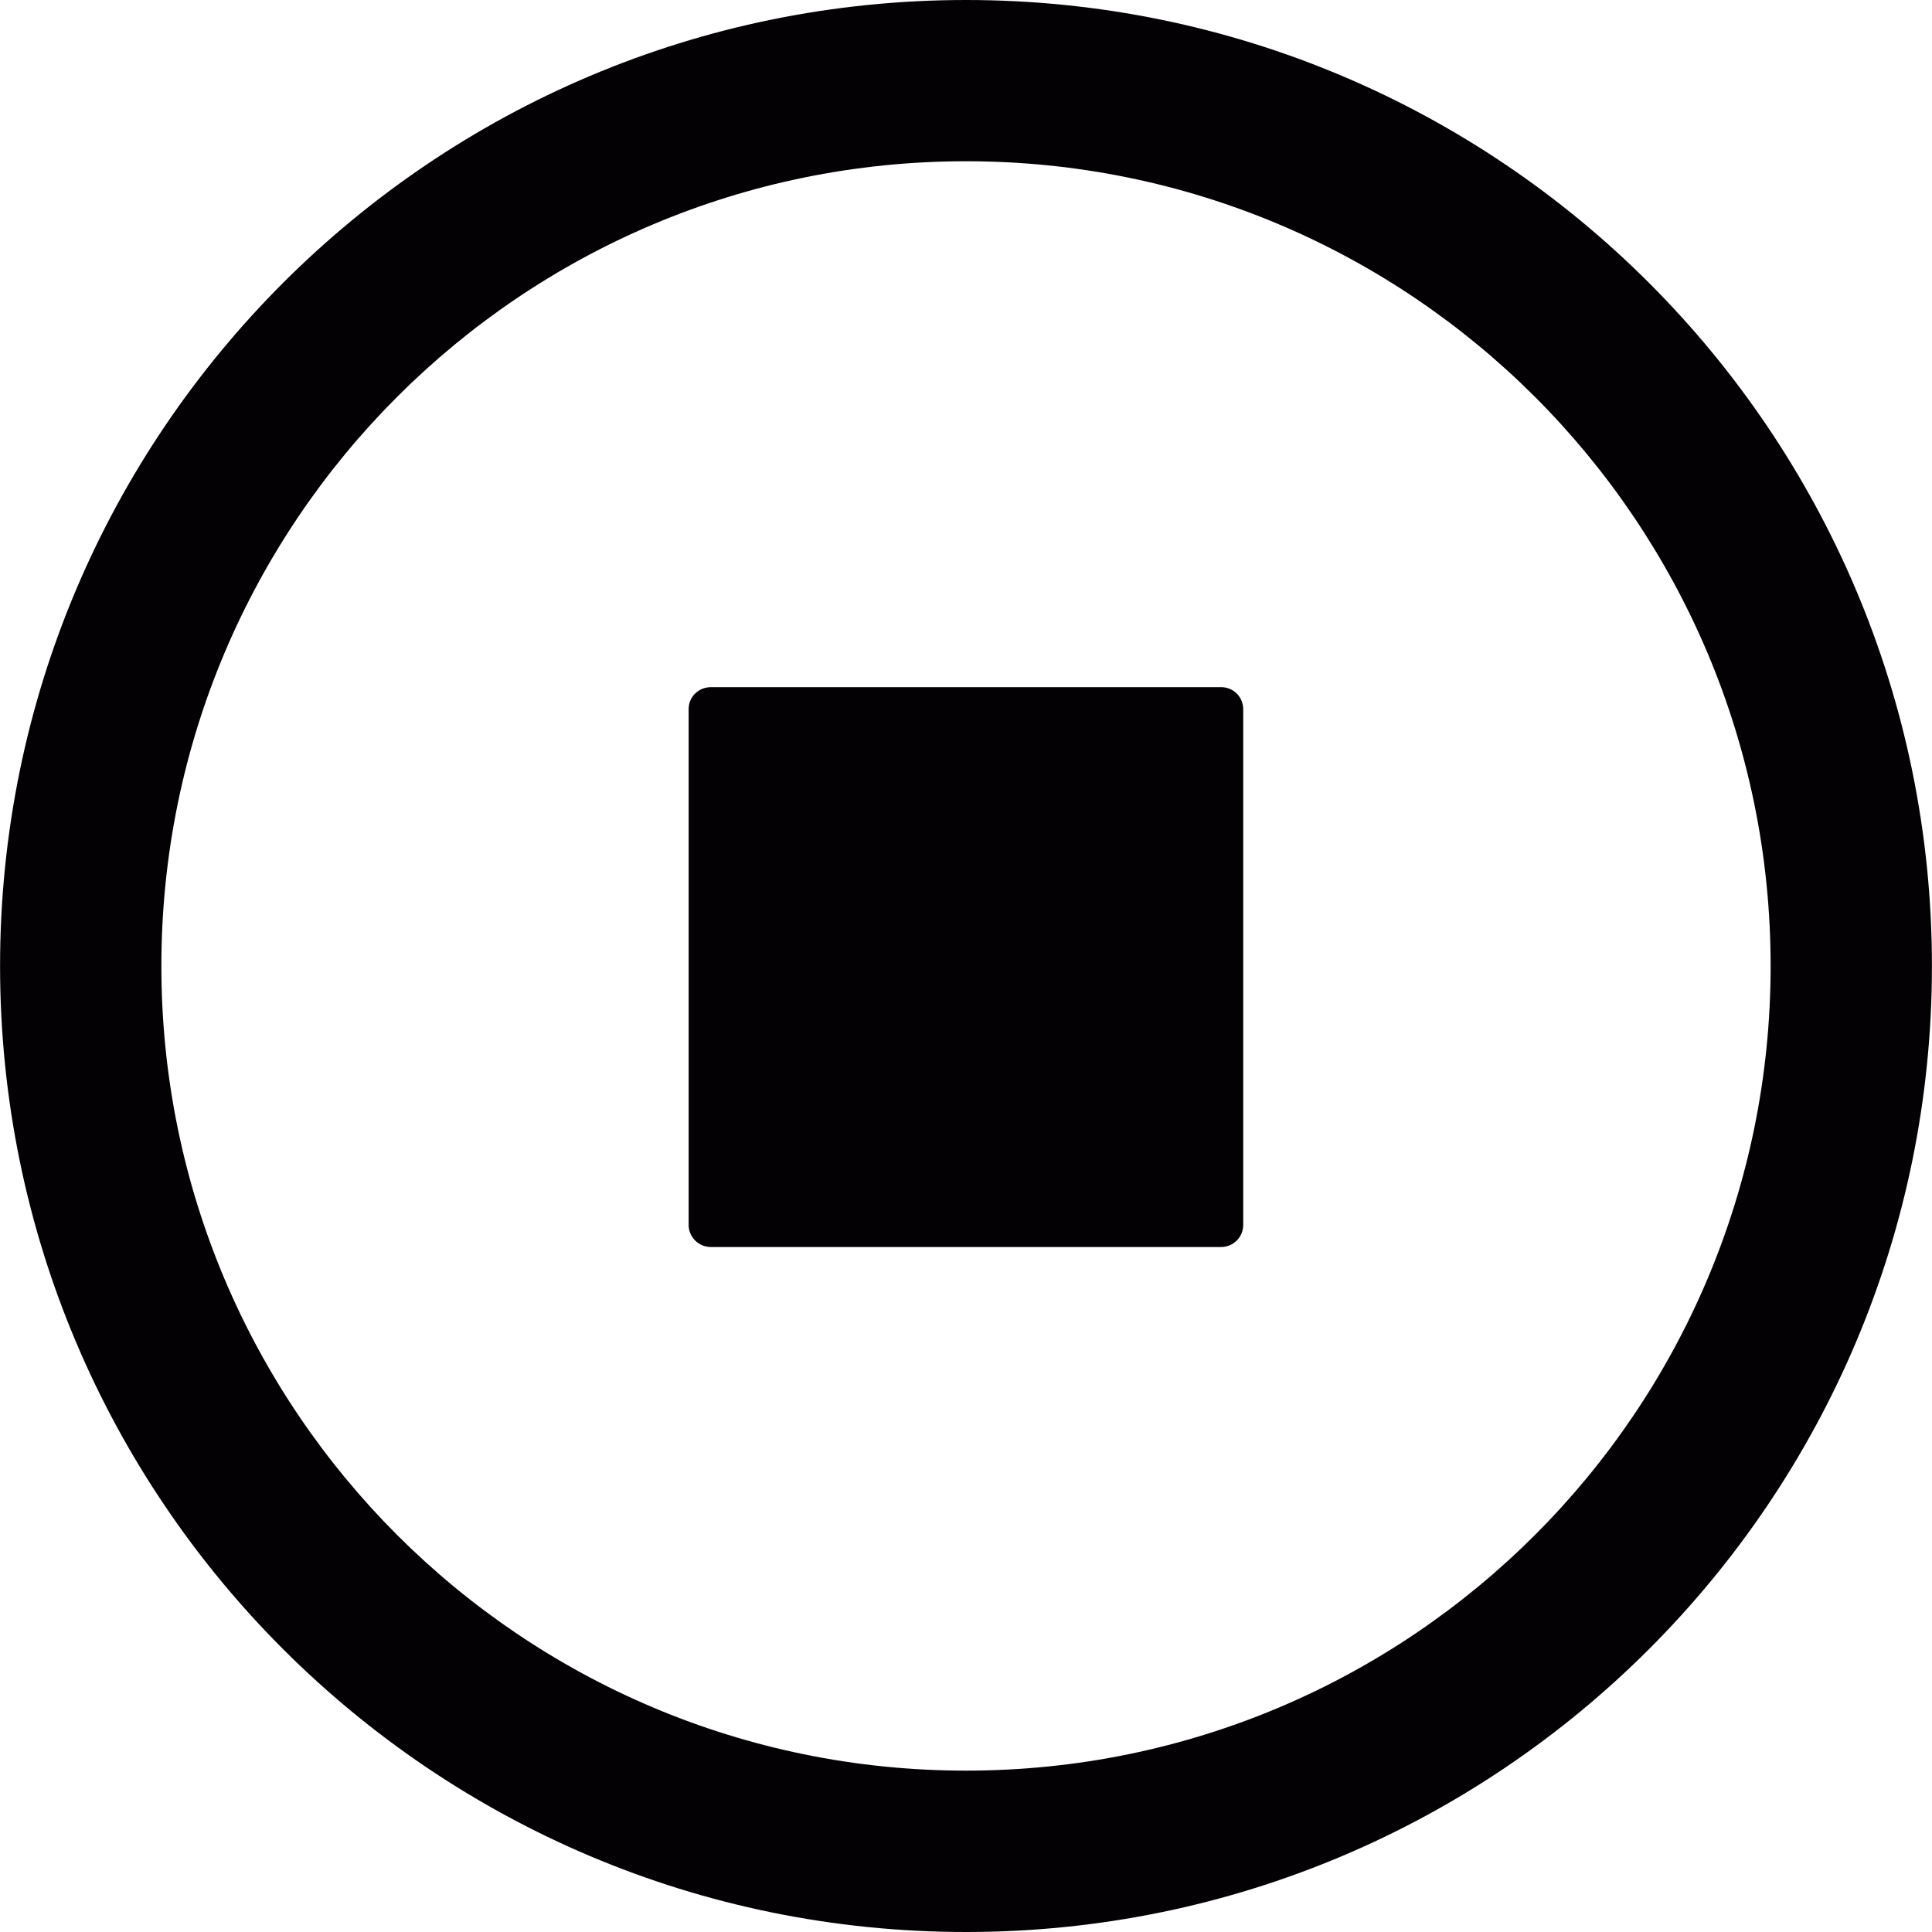 <?xml version="1.0" encoding="iso-8859-1"?>
<svg version="1.1" id="Capa_1" xmlns="http://www.w3.org/2000/svg" xmlns:xlink="http://www.w3.org/1999/xlink" x="0px" y="0px"
	 viewBox="0 0 30.05 30.05" style="enable-background:new 0 0 30.05 30.05;" xml:space="preserve">
<g>
	<path style="fill:#030104;" d="M18.993,10.688h-7.936c-0.19,0-0.346,0.149-0.346,0.342v8.022c0,0.189,0.155,0.344,0.346,0.344
		h7.936c0.19,0,0.344-0.154,0.344-0.344V11.03C19.336,10.838,19.183,10.688,18.993,10.688z"/>
	<path style="fill:#030104;" d="M15.026,0C6.729,0,0.001,6.726,0.001,15.025S6.729,30.05,15.026,30.05
		c8.298,0,15.023-6.726,15.023-15.025S23.324,0,15.026,0z M15.026,27.54c-6.912,0-12.516-5.604-12.516-12.515
		c0-6.914,5.604-12.517,12.516-12.517c6.913,0,12.514,5.603,12.514,12.517C27.54,21.936,21.939,27.54,15.026,27.54z"/>
</g>
</svg>
